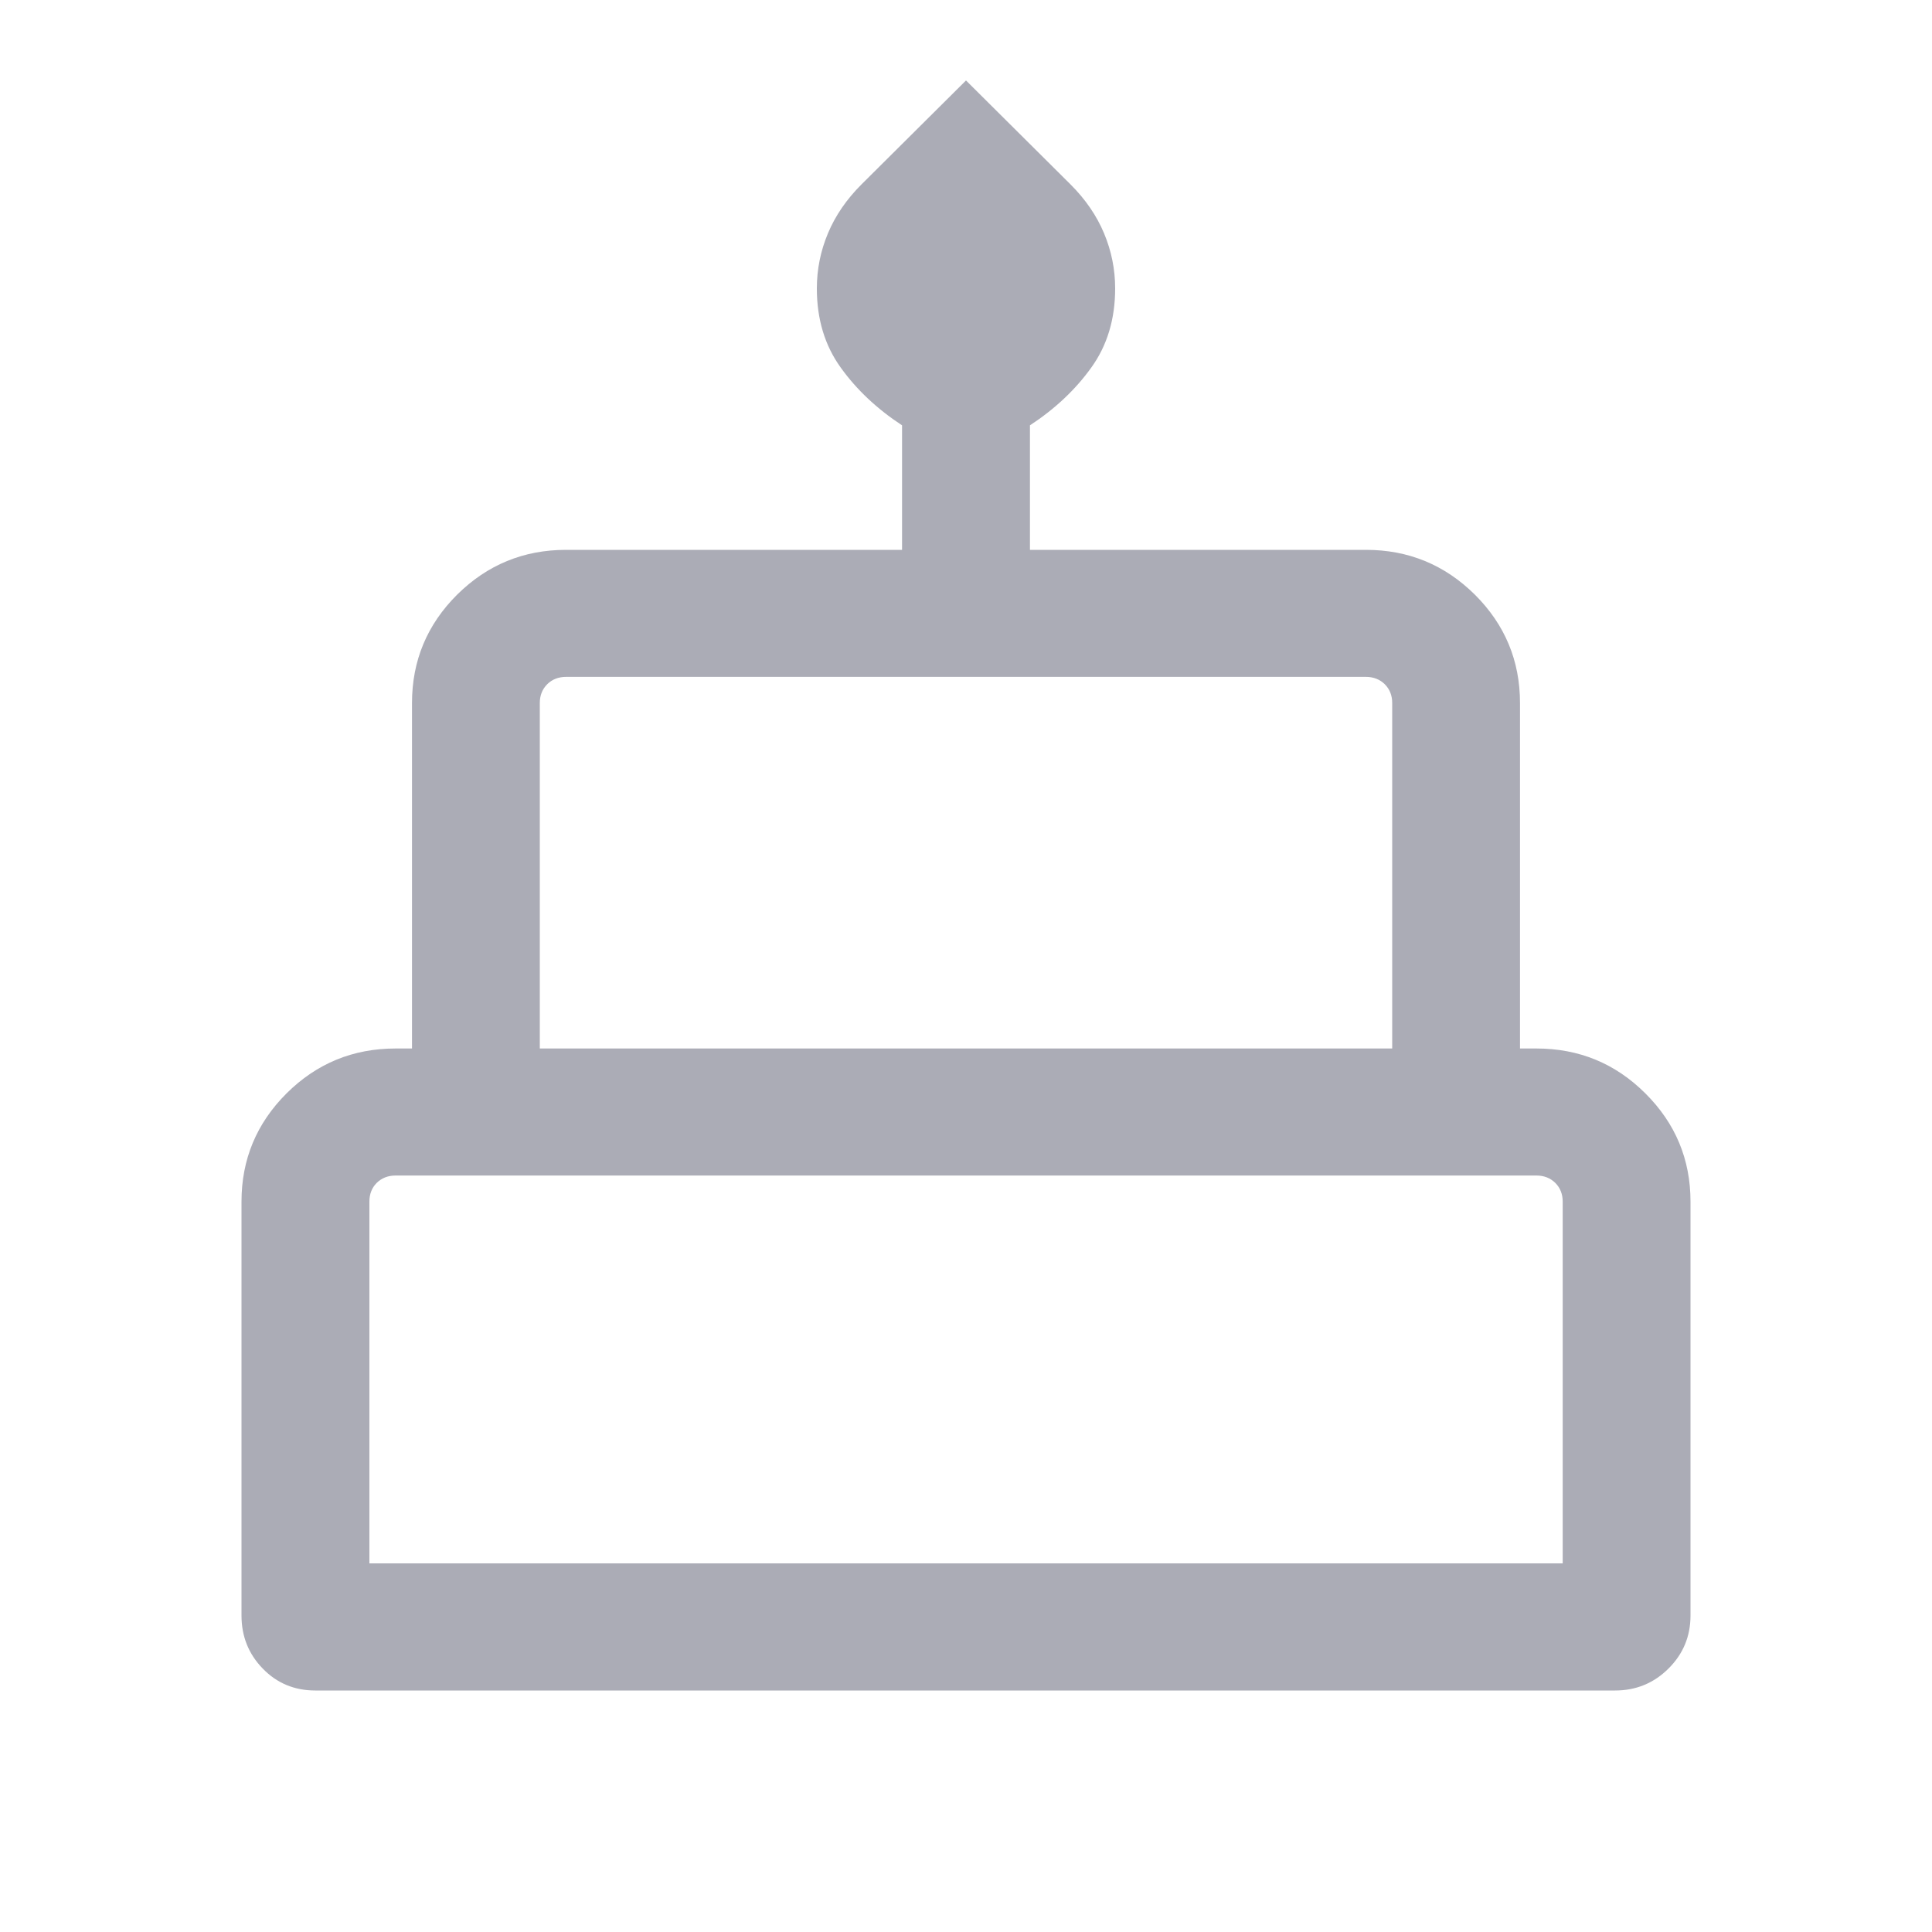 <svg width="20" height="20" viewBox="0 0 20 20" fill="none" xmlns="http://www.w3.org/2000/svg">
<mask id="mask0_27040_11464" style="mask-type:alpha" maskUnits="userSpaceOnUse" x="0" y="0" width="20" height="20">
<rect width="20" height="20" fill="#D9D9D9"/>
</mask>
<g mask="url(#mask0_27040_11464)">
<path d="M3.264 17.5C3.048 17.5 2.866 17.424 2.72 17.273C2.573 17.122 2.5 16.939 2.5 16.724V12.439C2.5 12.002 2.656 11.628 2.967 11.318C3.279 11.008 3.655 10.854 4.095 10.854H4.265V7.277C4.265 6.84 4.421 6.466 4.732 6.156C5.044 5.847 5.42 5.692 5.86 5.692H9.338V4.403C9.079 4.233 8.867 4.034 8.703 3.805C8.538 3.576 8.456 3.303 8.456 2.986C8.456 2.789 8.494 2.599 8.571 2.415C8.648 2.231 8.764 2.063 8.917 1.91L10 0.833L11.083 1.91C11.236 2.063 11.352 2.231 11.429 2.415C11.506 2.599 11.544 2.789 11.544 2.986C11.544 3.303 11.462 3.576 11.297 3.805C11.133 4.034 10.921 4.233 10.662 4.403V5.692H14.14C14.58 5.692 14.956 5.847 15.268 6.156C15.579 6.466 15.735 6.84 15.735 7.277V10.854H15.905C16.345 10.854 16.721 11.008 17.032 11.318C17.344 11.628 17.5 12.002 17.5 12.439V16.724C17.5 16.939 17.424 17.122 17.272 17.273C17.12 17.424 16.936 17.5 16.719 17.5H3.264ZM5.588 10.854H14.412V7.277C14.412 7.199 14.386 7.134 14.335 7.083C14.284 7.033 14.219 7.007 14.14 7.007H5.86C5.781 7.007 5.715 7.033 5.665 7.083C5.614 7.134 5.588 7.199 5.588 7.277V10.854ZM3.824 16.184H16.177V12.439C16.177 12.361 16.151 12.296 16.1 12.245C16.049 12.195 15.984 12.169 15.905 12.169H4.095C4.016 12.169 3.951 12.195 3.9 12.245C3.849 12.296 3.824 12.361 3.824 12.439V16.184Z" fill="#ABACB6"/>
</g>
</svg>
